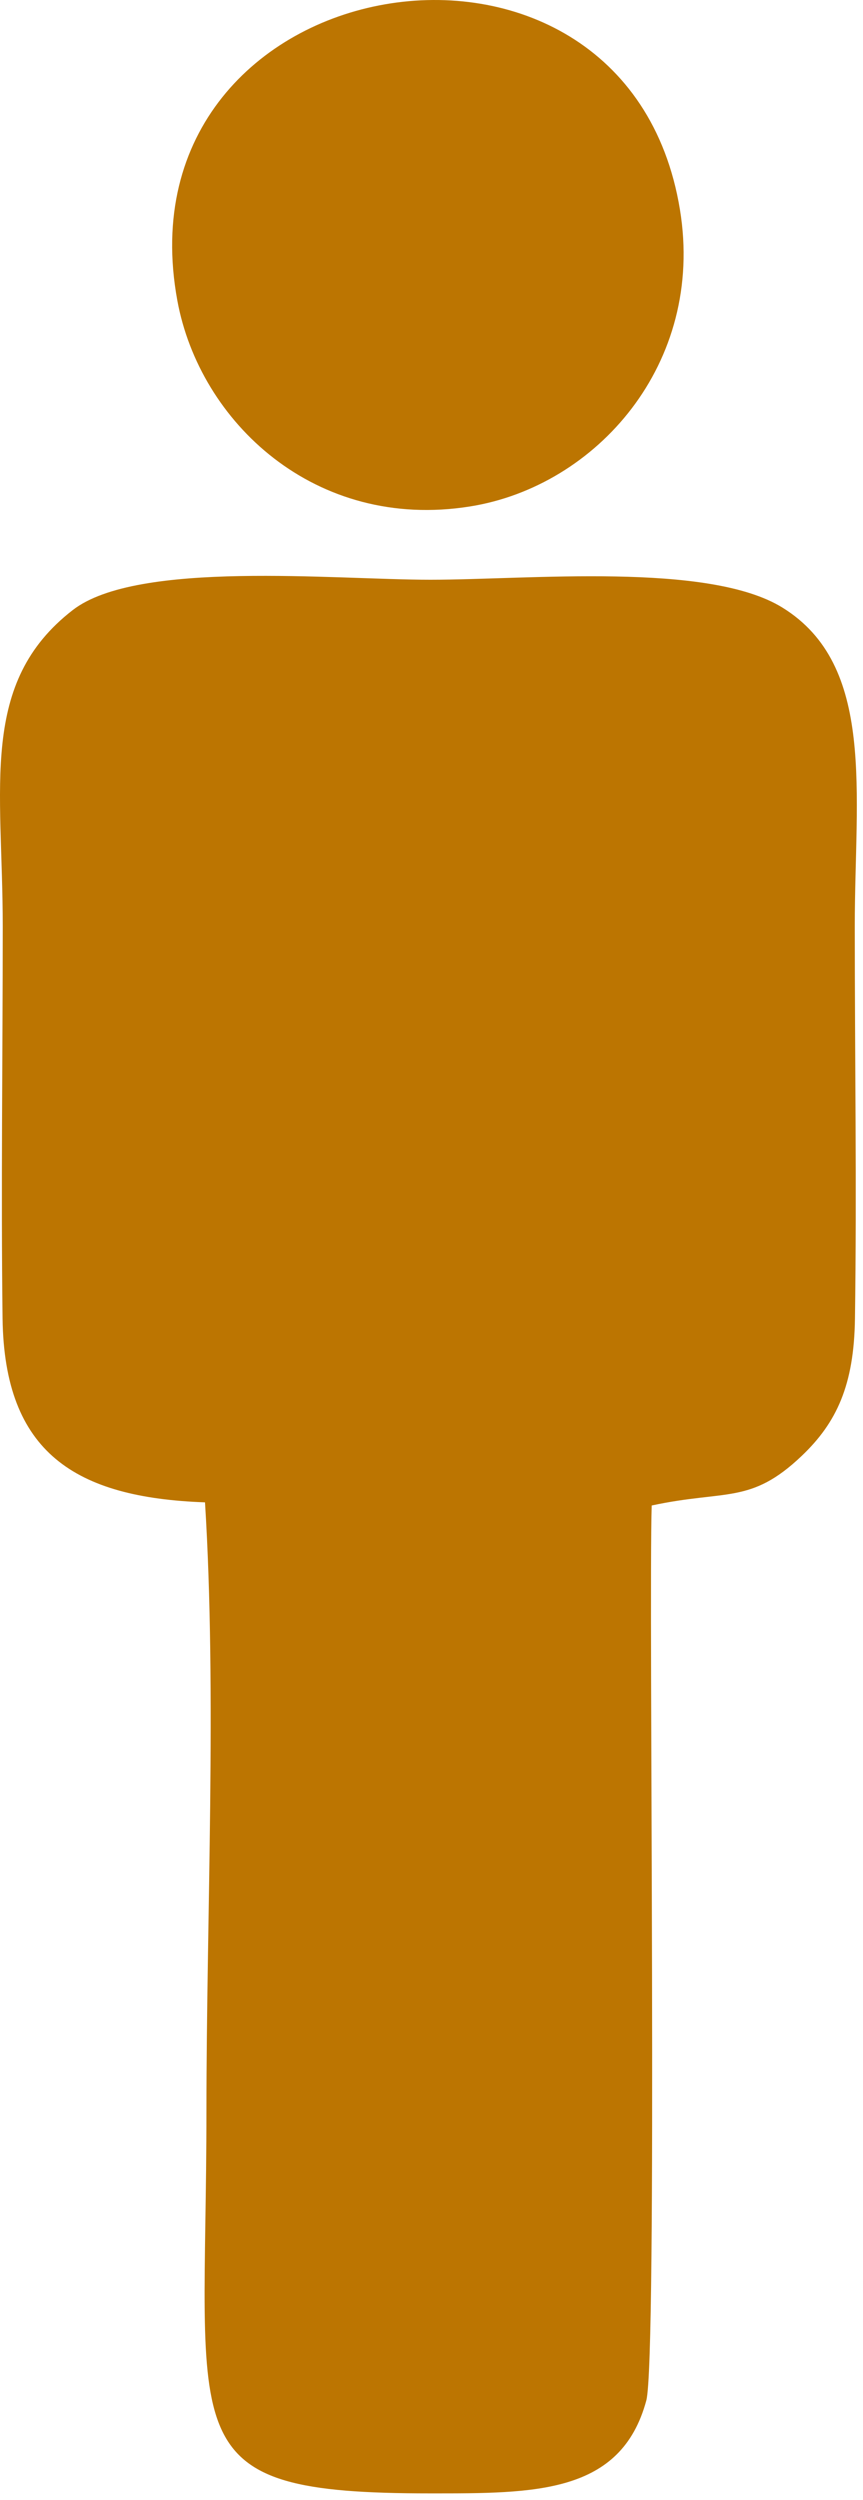 <svg width="96" height="278" viewBox="0 0 96 278" fill="none" xmlns="http://www.w3.org/2000/svg">
<path fill-rule="evenodd" clip-rule="evenodd" d="M72.495 167.421C80.765 165.641 83.485 167.321 89.165 161.921C93.075 158.211 95.005 154.021 95.105 146.641C95.315 132.161 95.085 117.501 95.085 103.001C95.085 88.161 97.445 73.991 87.025 67.561C78.775 62.471 58.825 64.471 47.875 64.471C37.175 64.471 15.295 62.261 8.095 67.841C-2.365 75.941 0.305 87.451 0.305 103.001C0.305 117.501 0.105 132.151 0.285 146.631C0.485 161.541 8.355 166.551 22.805 167.071C24.125 188.211 22.965 213.181 22.965 234.741C22.965 271.831 18.815 277.281 47.875 277.281C59.475 277.281 69.085 277.371 71.895 266.951C73.145 262.301 72.145 178.451 72.495 167.421Z" fill="#BC7501"/>
<path fill-rule="evenodd" clip-rule="evenodd" d="M19.725 33.411C22.205 46.941 35.065 59.071 52.285 56.321C66.305 54.091 78.455 40.481 75.635 23.301C69.595 -13.549 12.855 -4.079 19.725 33.411Z" fill="#BC7501"/>
</svg>
